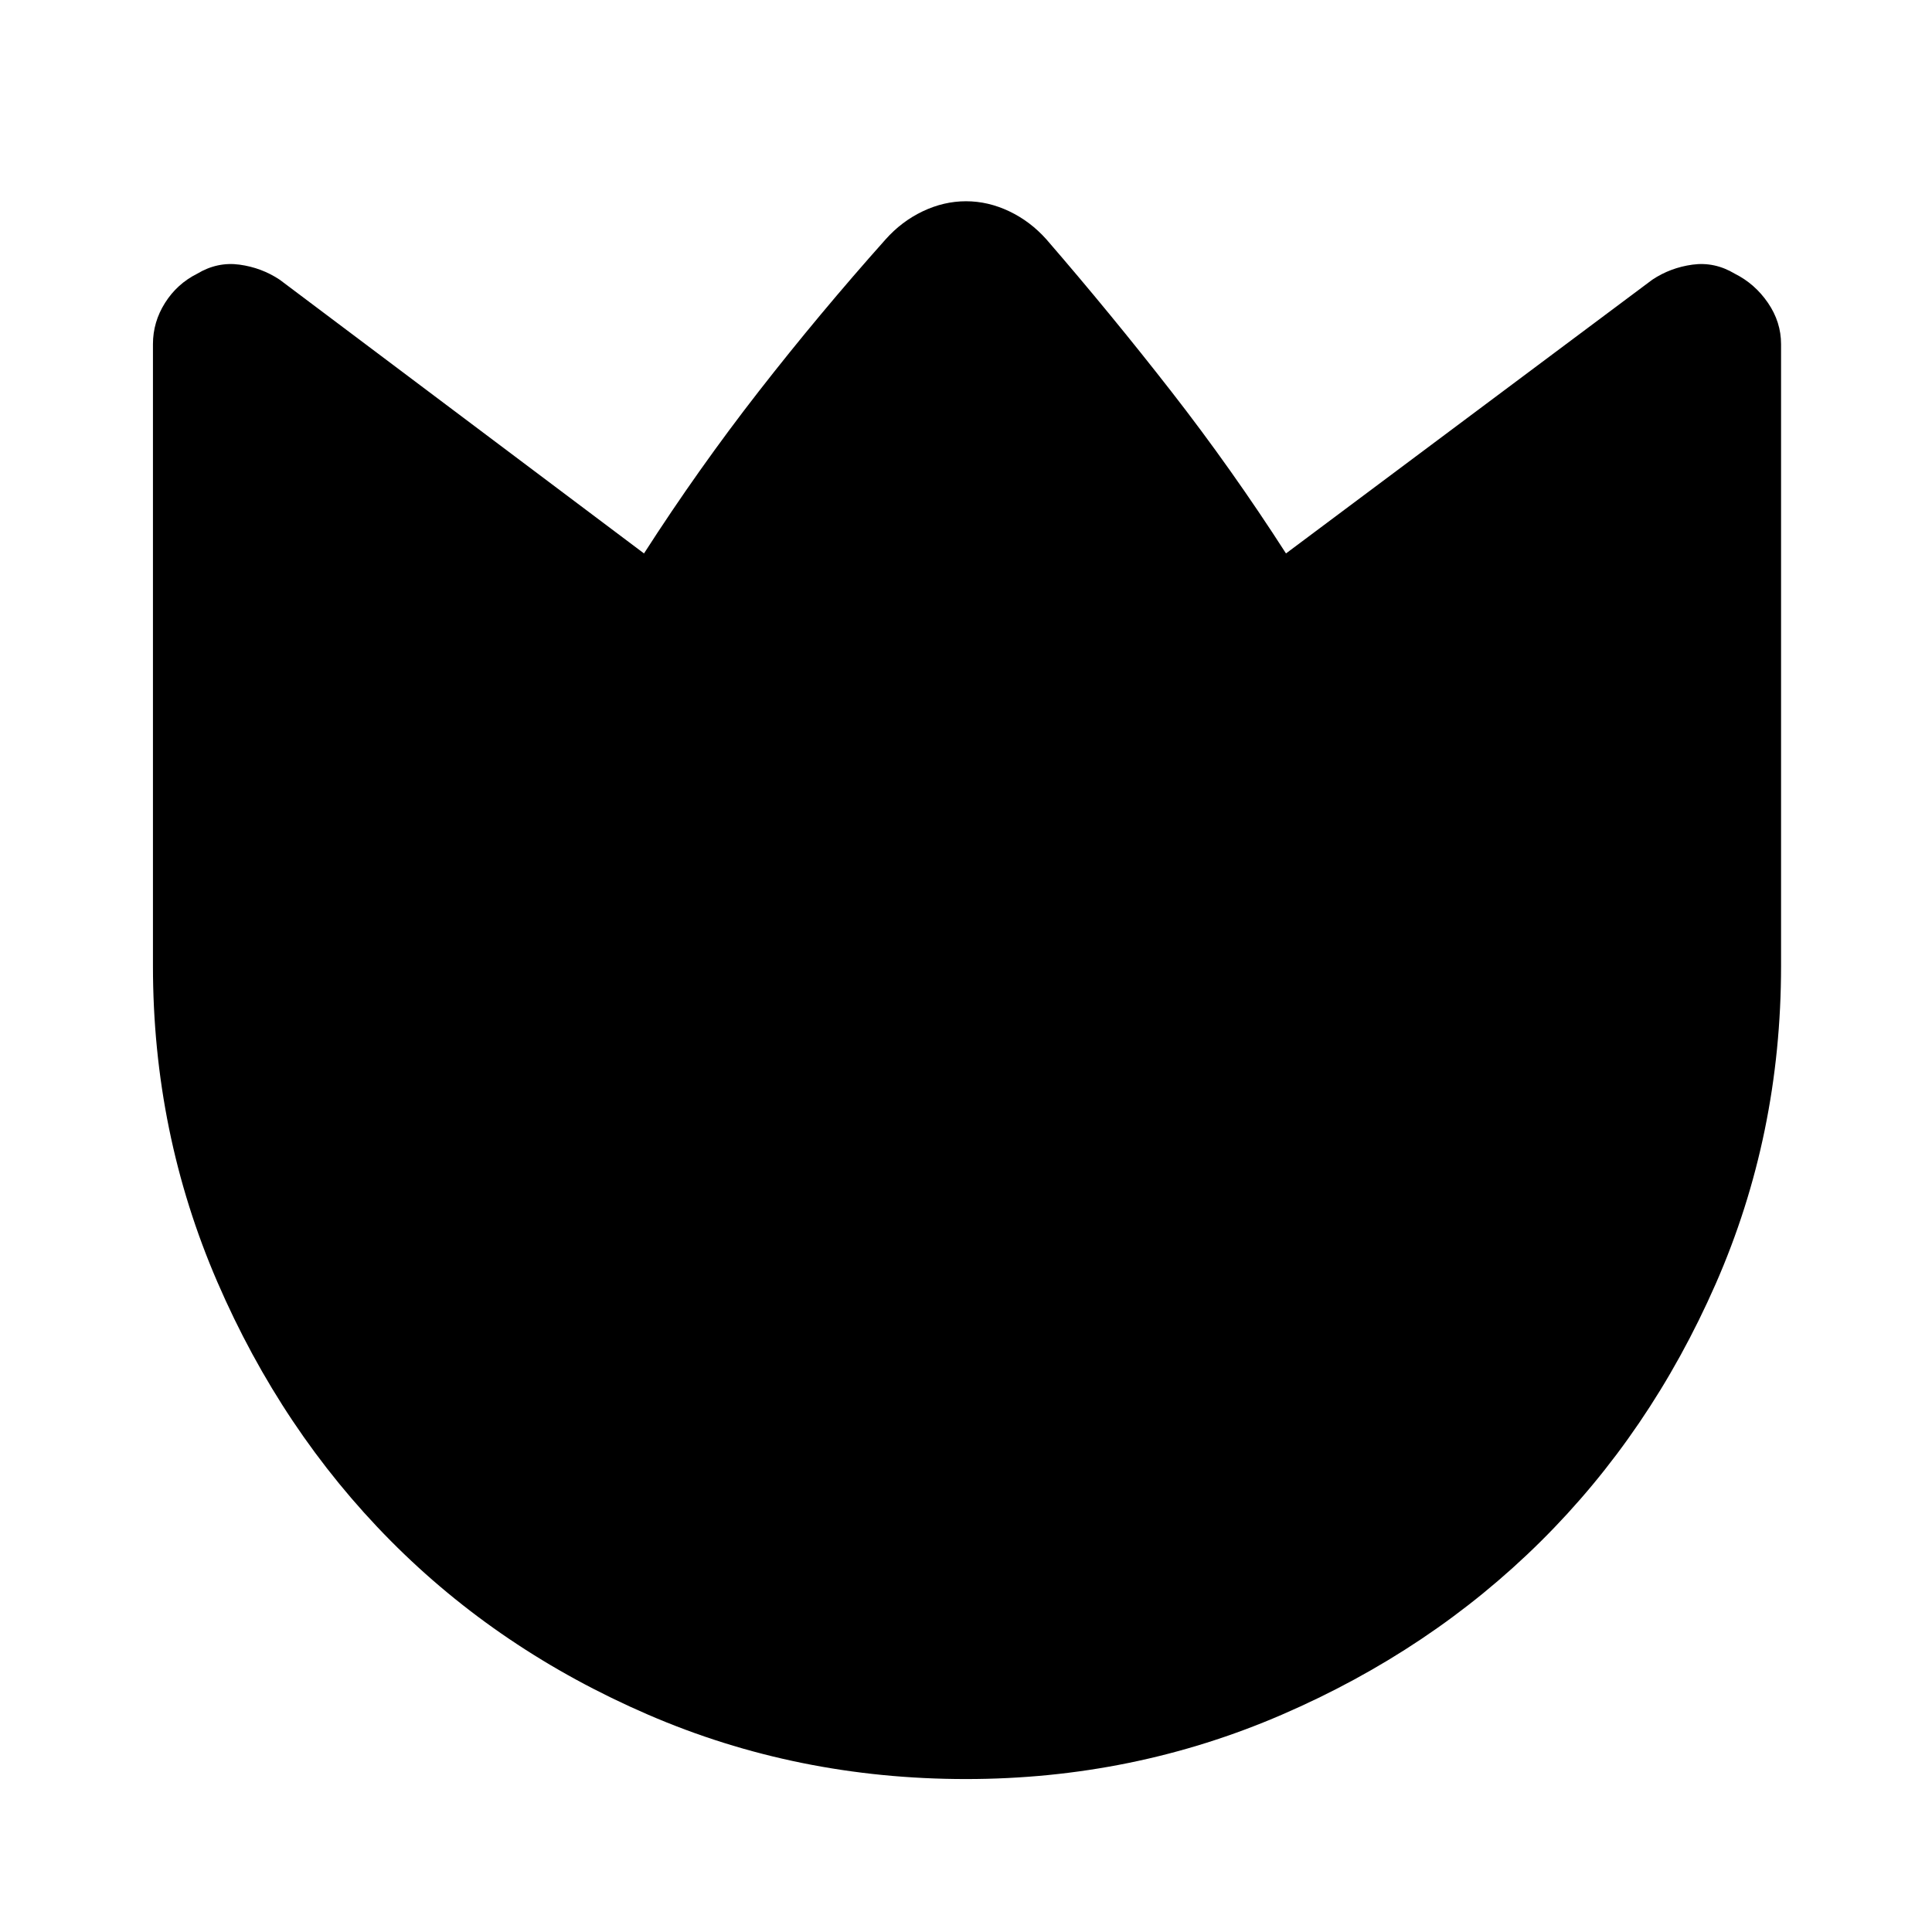 <svg xmlns="http://www.w3.org/2000/svg" width="48" height="48" viewBox="0 0 48 48"><path d="M26 5.95q1.6 1.85 3.1 3.775 1.5 1.925 2.85 4.025l9.1-6.8q.45-.3 1-.375.55-.075 1.05.225.5.25.825.725.325.475.325 1.025V24q0 4.2-1.625 7.9t-4.35 6.4Q35.55 41 31.85 42.6q-3.7 1.6-7.85 1.6-4.2 0-7.9-1.6t-6.4-4.325Q7 35.55 5.4 31.85 3.8 28.15 3.8 24V8.55q0-.55.3-1.025.3-.475.8-.725.5-.3 1.05-.225.55.075 1 .375l9.05 6.8q1.35-2.1 2.85-4.025Q20.35 7.8 22 5.95q.4-.45.925-.7Q23.45 5 24 5q.55 0 1.075.25.525.25.925.7Z"/></svg>